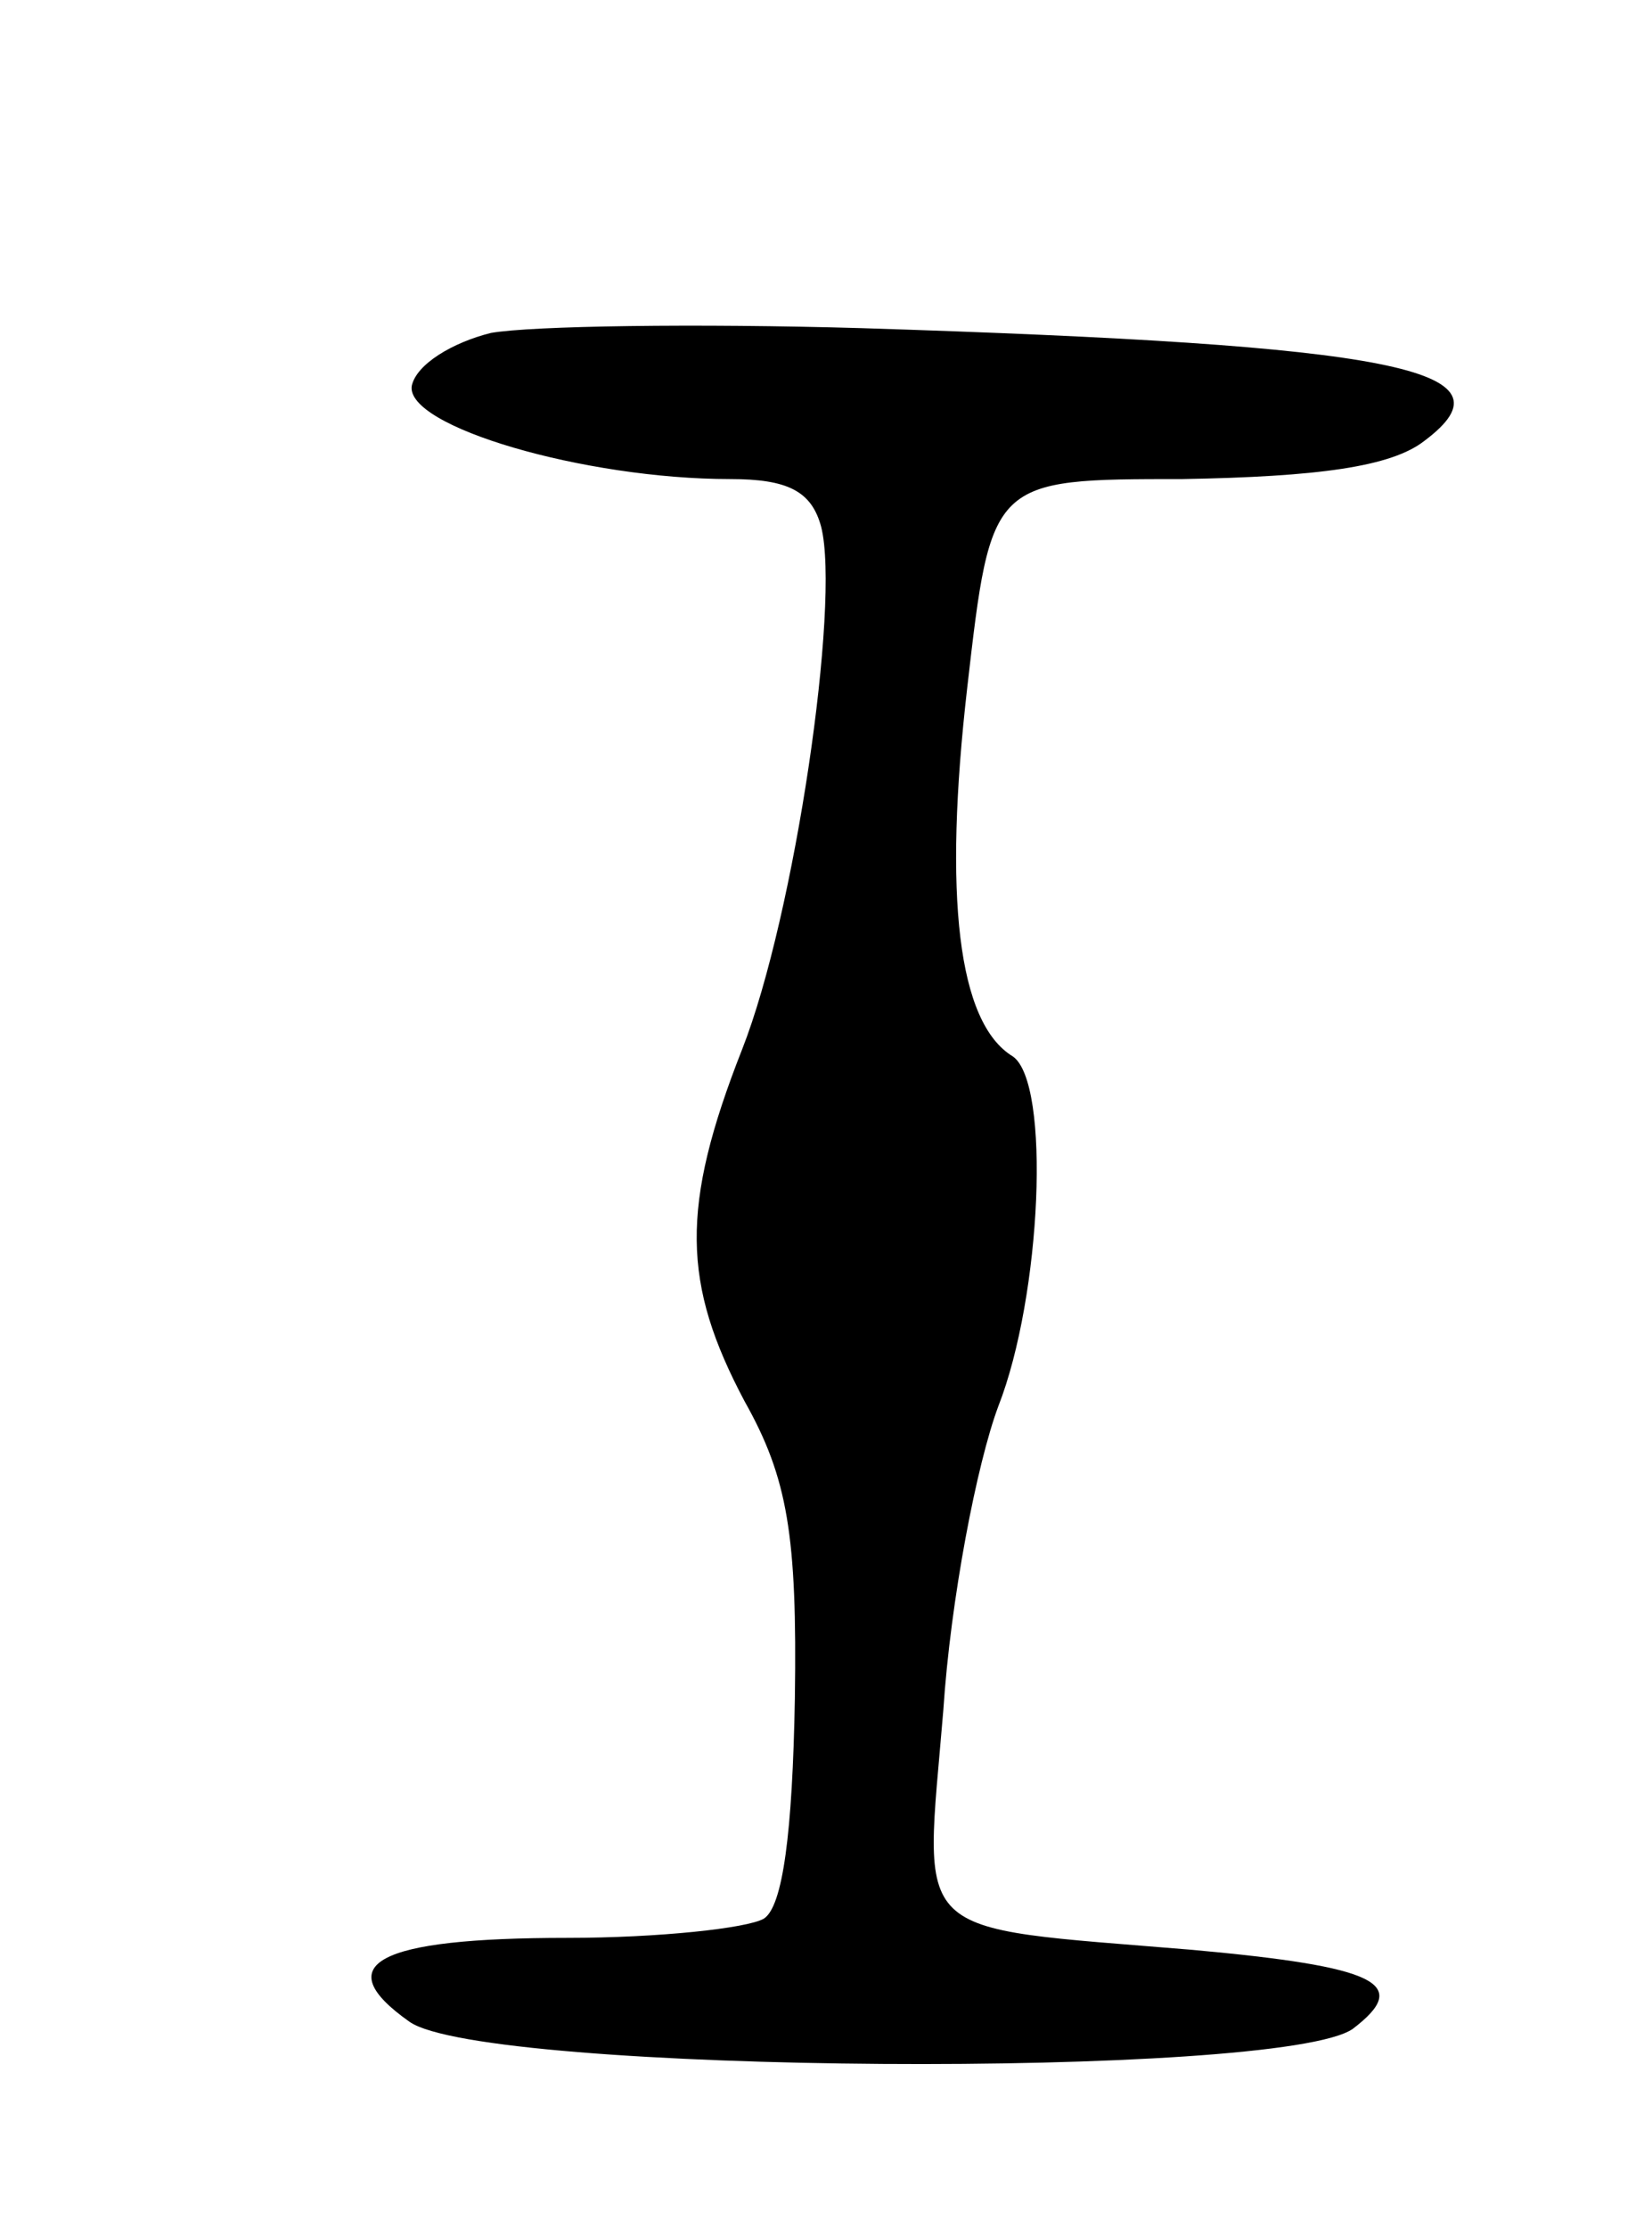 <svg version="1.0" xmlns="http://www.w3.org/2000/svg"
 width="69pt" height="93pt" viewBox="0 0 69 93"
 preserveAspectRatio="xMidYMid meet">
<g transform="translate(0,93) scale(0.1,-0.1)"
fill="#000000" stroke="none">
<path d="M205 791 c-16 -4 -31 -13 -33 -22 -3 -17 72 -39 133 -39 24 0 34 -5
38 -20 8 -32 -11 -162 -33 -218 -26 -66 -25 -98 1 -147 18 -32 22 -56 21 -124
-1 -56 -5 -87 -13 -92 -7 -4 -44 -8 -82 -8 -80 0 -100 -11 -66 -35 31 -22 364
-24 394 -3 25 19 10 26 -67 33 -120 10 -112 3 -104 100 3 46 14 103 23 127 18
46 22 135 6 146 -23 14 -29 67 -19 154 10 87 10 87 90 87 56 1 87 5 101 16 40
30 -13 40 -235 47 -69 2 -138 1 -155 -2z"/>
</g>
</svg>
